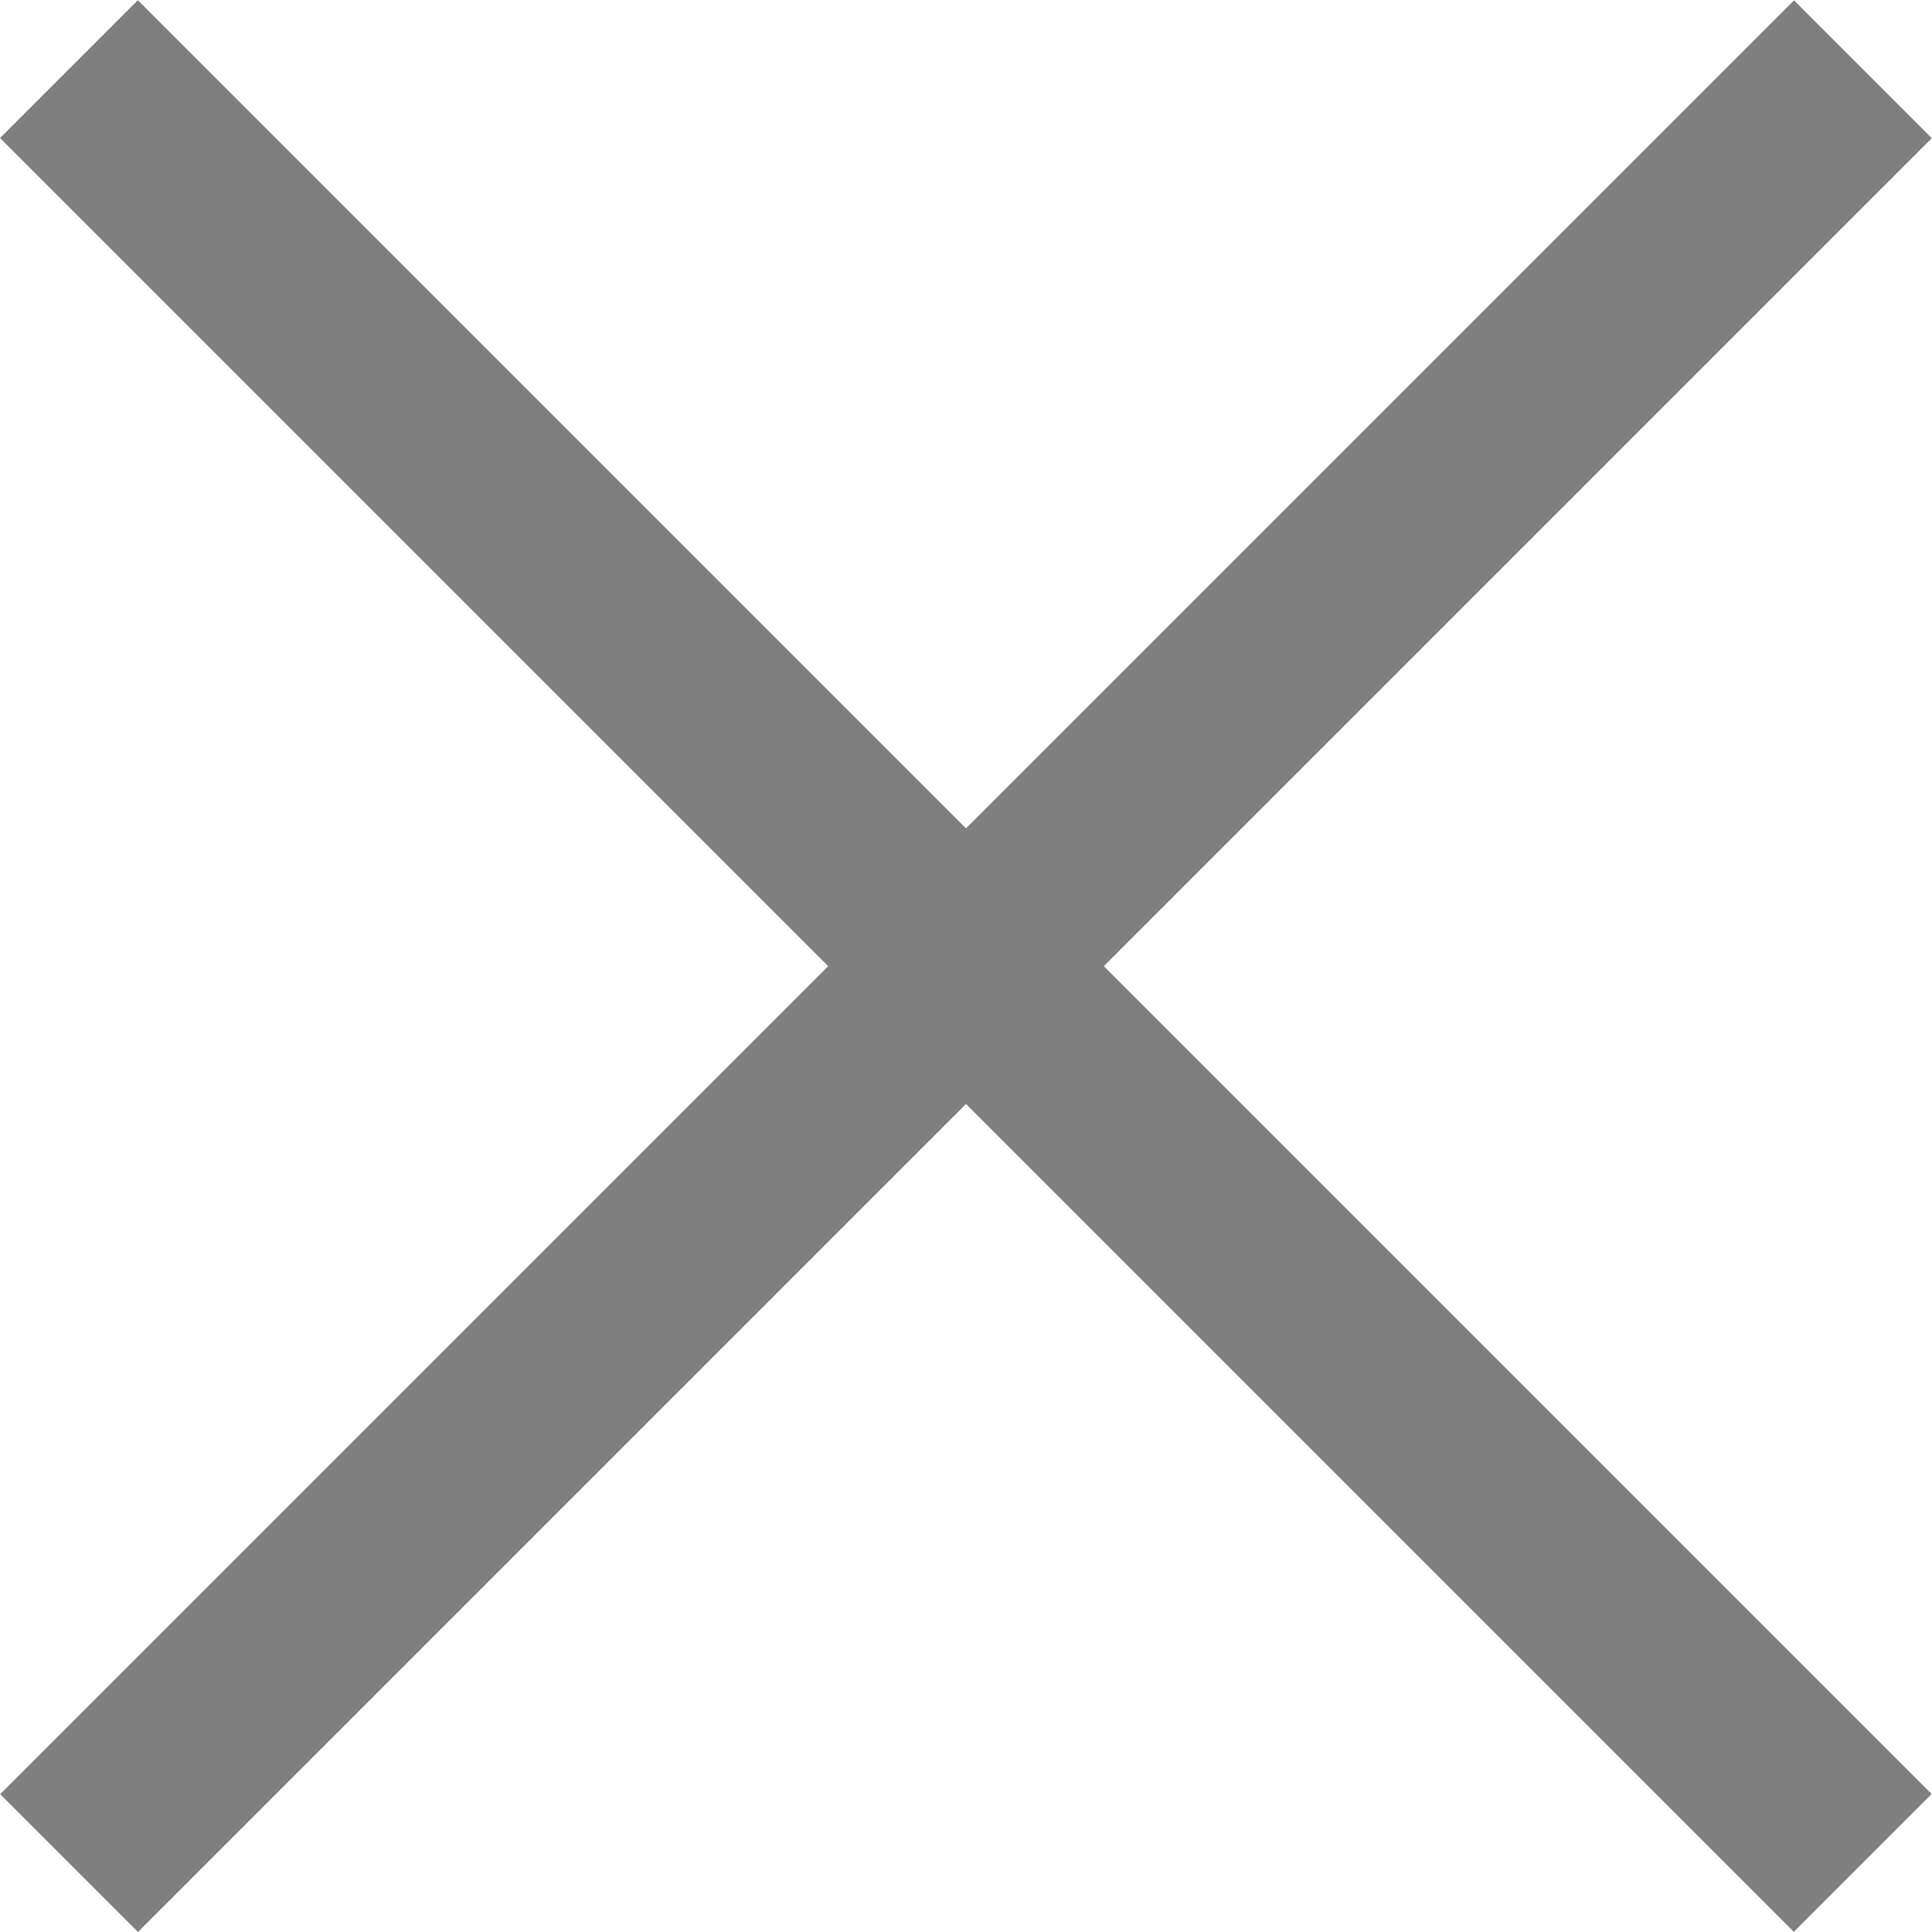 <?xml version="1.0" encoding="utf-8"?>
<!-- Generator: Adobe Illustrator 16.0.0, SVG Export Plug-In . SVG Version: 6.00 Build 0)  -->
<!DOCTYPE svg PUBLIC "-//W3C//DTD SVG 1.1//EN" "http://www.w3.org/Graphics/SVG/1.1/DTD/svg11.dtd">
<svg version="1.1" id="Layer_1" xmlns="http://www.w3.org/2000/svg" xmlns:xlink="http://www.w3.org/1999/xlink" x="0px" y="0px"
	 width="11px" height="11px" viewBox="0 0 11 11" enable-background="new 0 0 11 11" xml:space="preserve">
<g>
	
		<rect x="4.945" y="-1.723" transform="matrix(0.707 -0.707 0.707 0.707 -2.278 5.5)" fill="#7F7F7F" width="1.11" height="14.446"/>
	
		<rect x="4.945" y="-1.723" transform="matrix(-0.707 -0.707 0.707 -0.707 5.5 13.278)" fill="#7F7F7F" width="1.11" height="14.446"/>
</g>
</svg>
